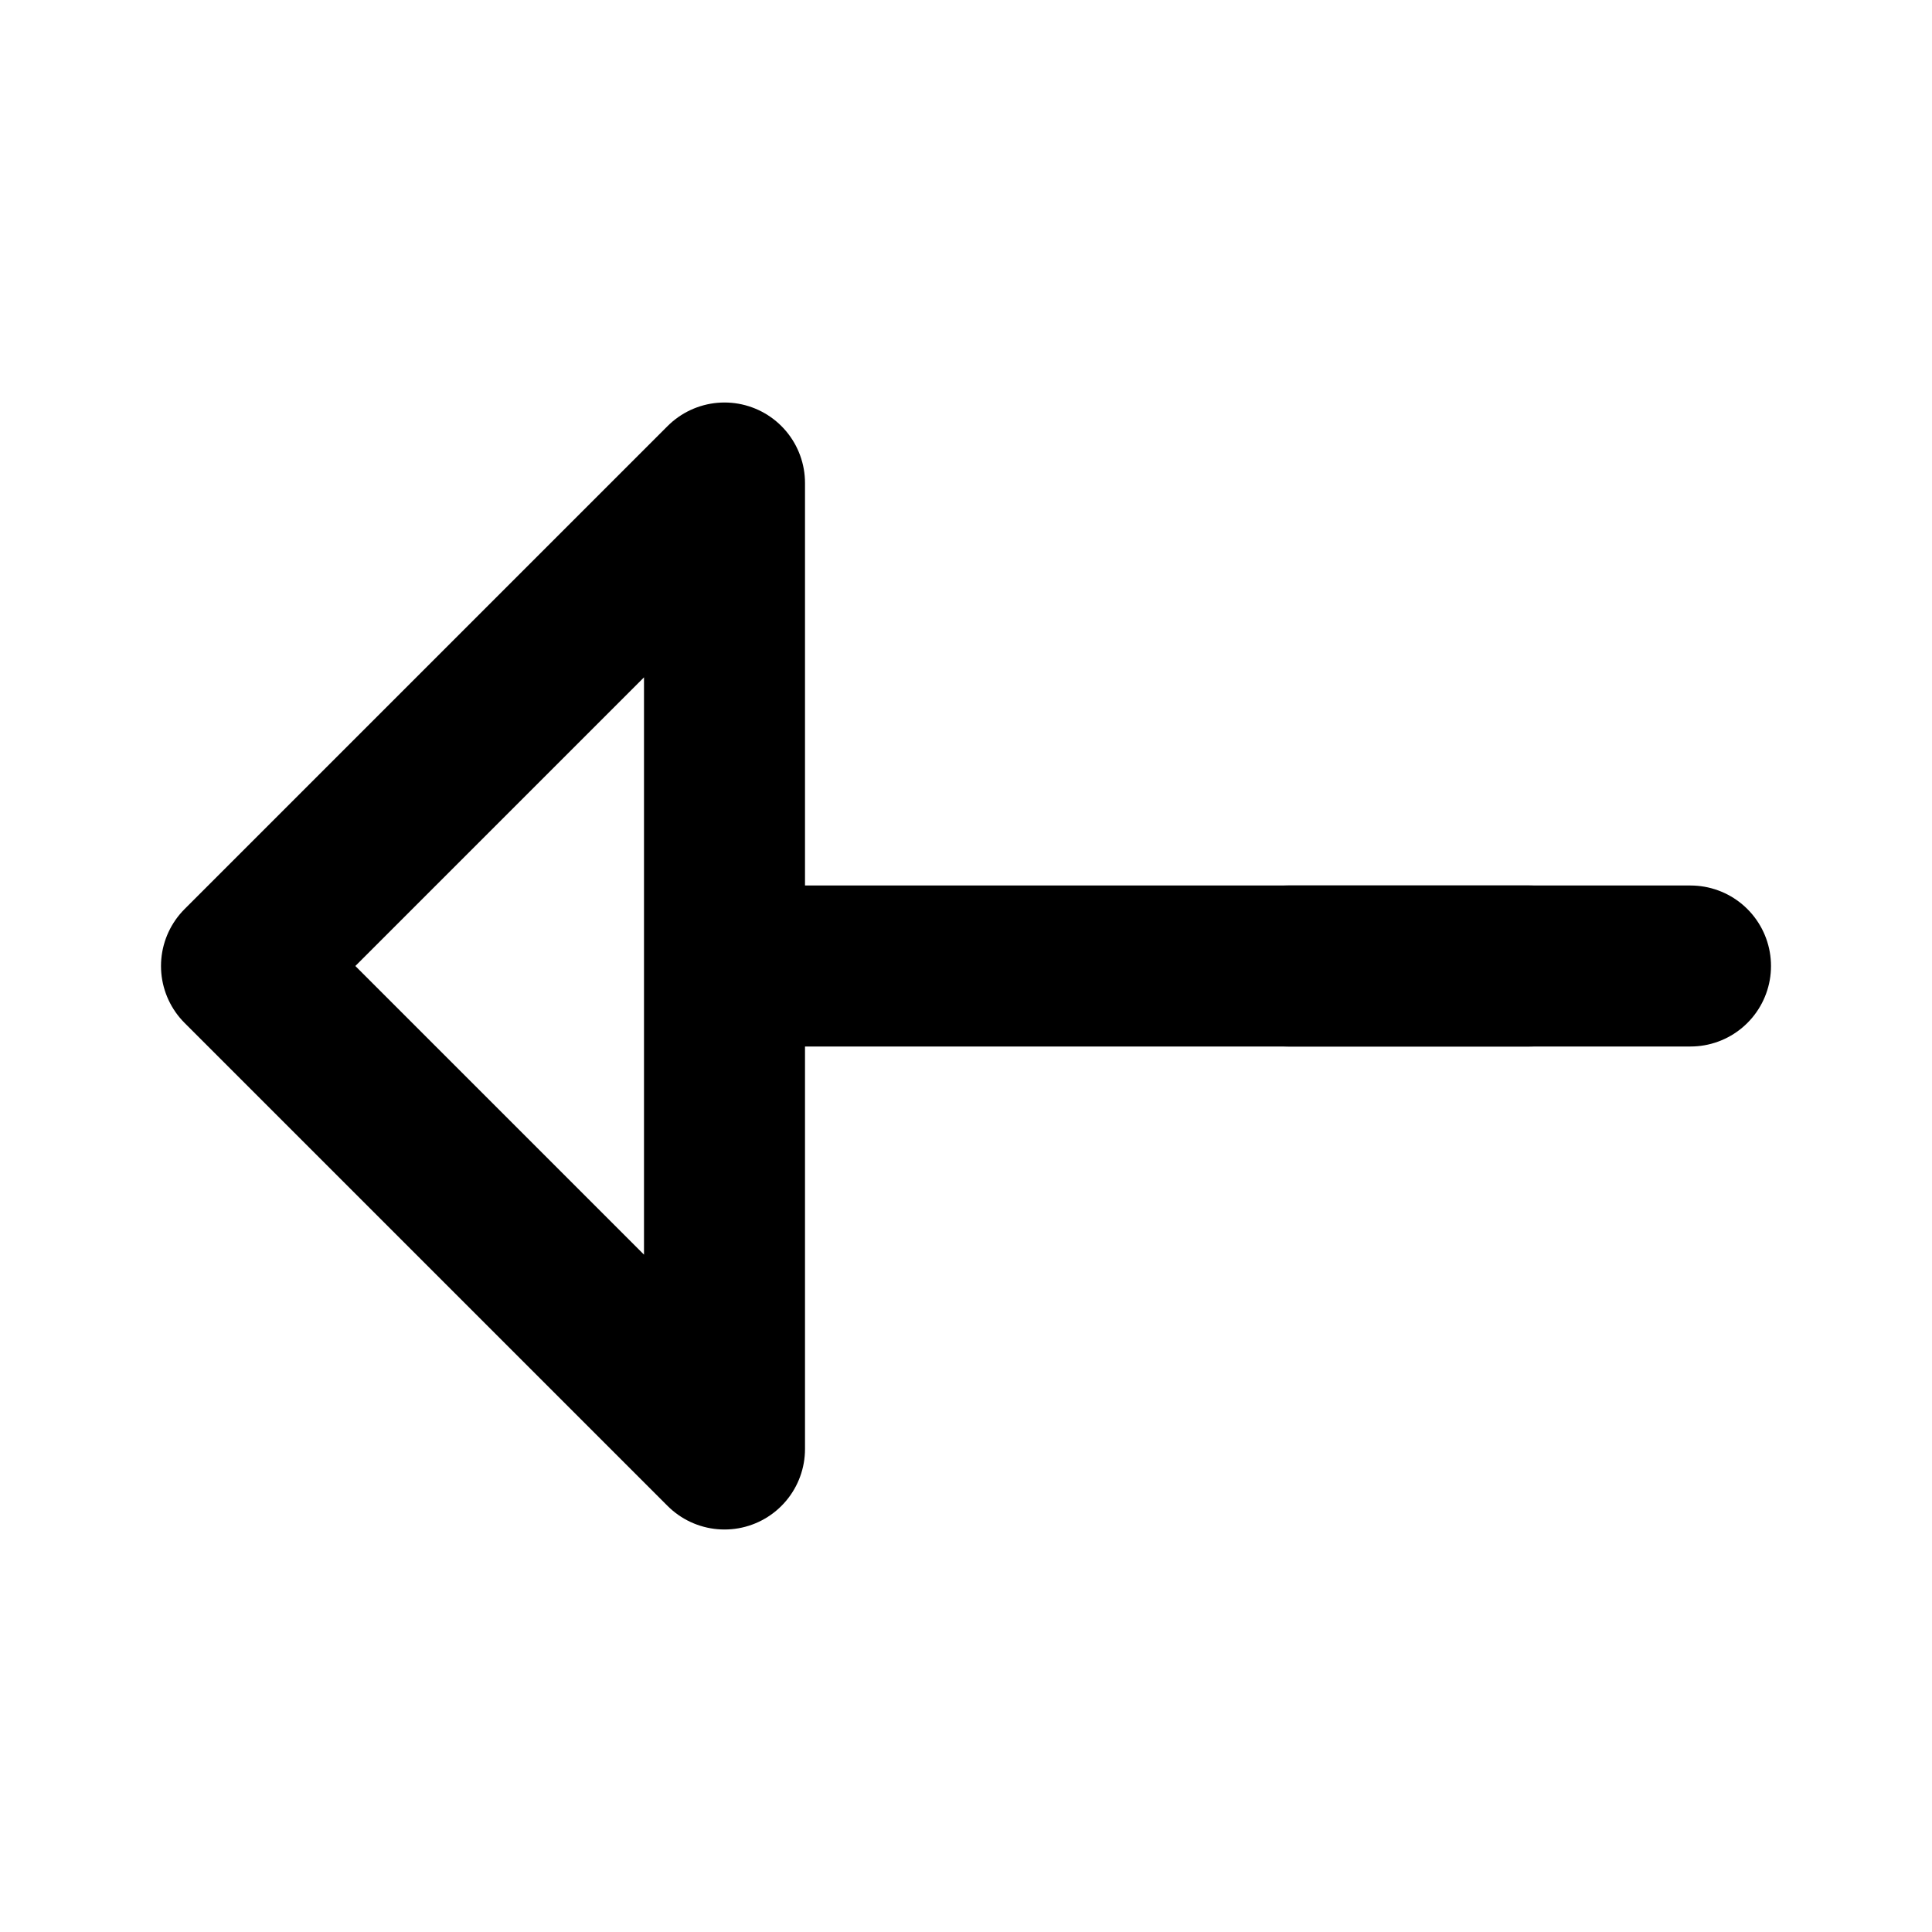 <svg xmlns="http://www.w3.org/2000/svg" viewBox="0 0 24 24" fill="none" stroke="currentColor" stroke-width="2" stroke-linecap="round" stroke-linejoin="round">
<path d="M9 18V6l-6 6 6 6v-6h10" />
<path d="M16 12h5" />
</svg>